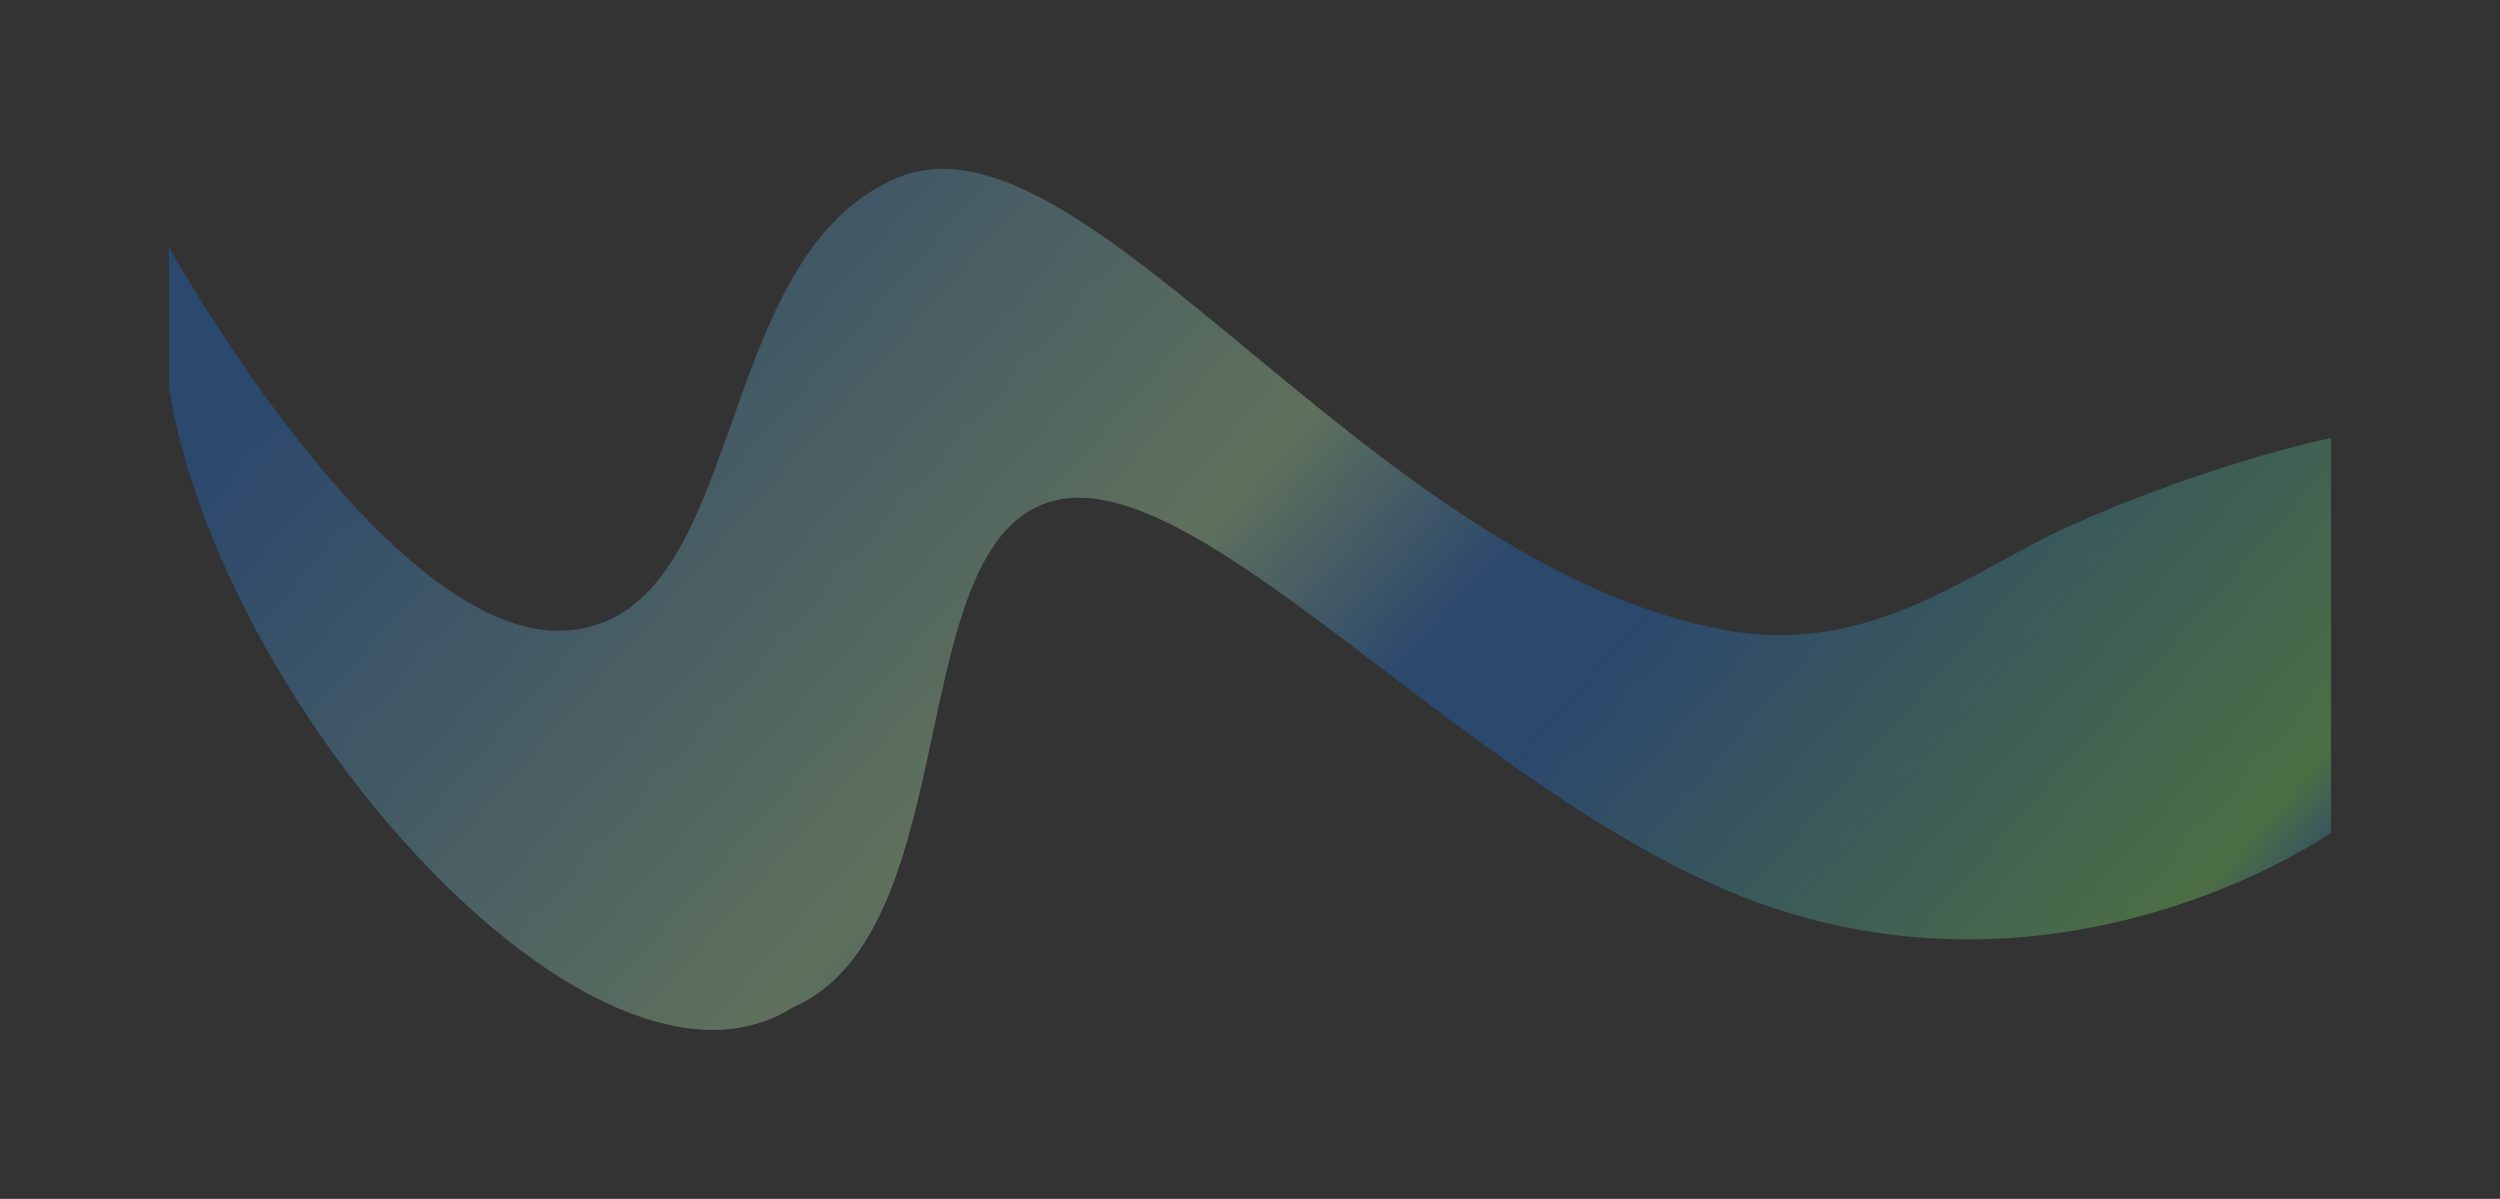 <svg xmlns="http://www.w3.org/2000/svg" xmlns:xlink="http://www.w3.org/1999/xlink" width="2220" height="1064.575" viewBox="0 0 2220 1064.575">
  <rect x="0" y="0" width="2220" height="1064.575" fill="#333333" stroke="none"/>
  <defs>
    <style>
      .cls-1 {
        opacity: 0.3;
        fill: url(#linear-gradient);
      }
    </style>
    <linearGradient id="linear-gradient" x1="1" y1="0.731" x2="0" y2="0.346" gradientUnits="objectBoundingBox">
      <stop offset="0" stop-color="#1877f2"/>
      <stop offset="0.008" stop-color="#298bde"/>
      <stop offset="0.05" stop-color="#85f86d"/>
      <stop offset="0.371" stop-color="#1877f2"/>
      <stop offset="0.444" stop-color="#1877f2"/>
      <stop offset="0.577" stop-color="#c6ffbb"/>
      <stop offset="1" stop-color="#1877f2"/>
    </linearGradient>
  </defs>
  <path id="Path_1773" data-name="Path 1773" class="cls-1" d="M83,12391.651s196.46,355.216,355.812,340.5,123.2-330.576,290.4-401.572,418.547,343.888,736.994,401.572c129.29,23.42,219.141-54.522,305.8-93.183,126.774-56.558,231-77.651,231-77.651v350.542s-211.749,149.2-475.2,73.216-519.2-401.572-657.795-368.292-76.449,382.158-233.2,450.382C460.757,13177.769,129,12802.82,83,12516.948Z" transform="translate(67 -12172.437)"/>
</svg>

